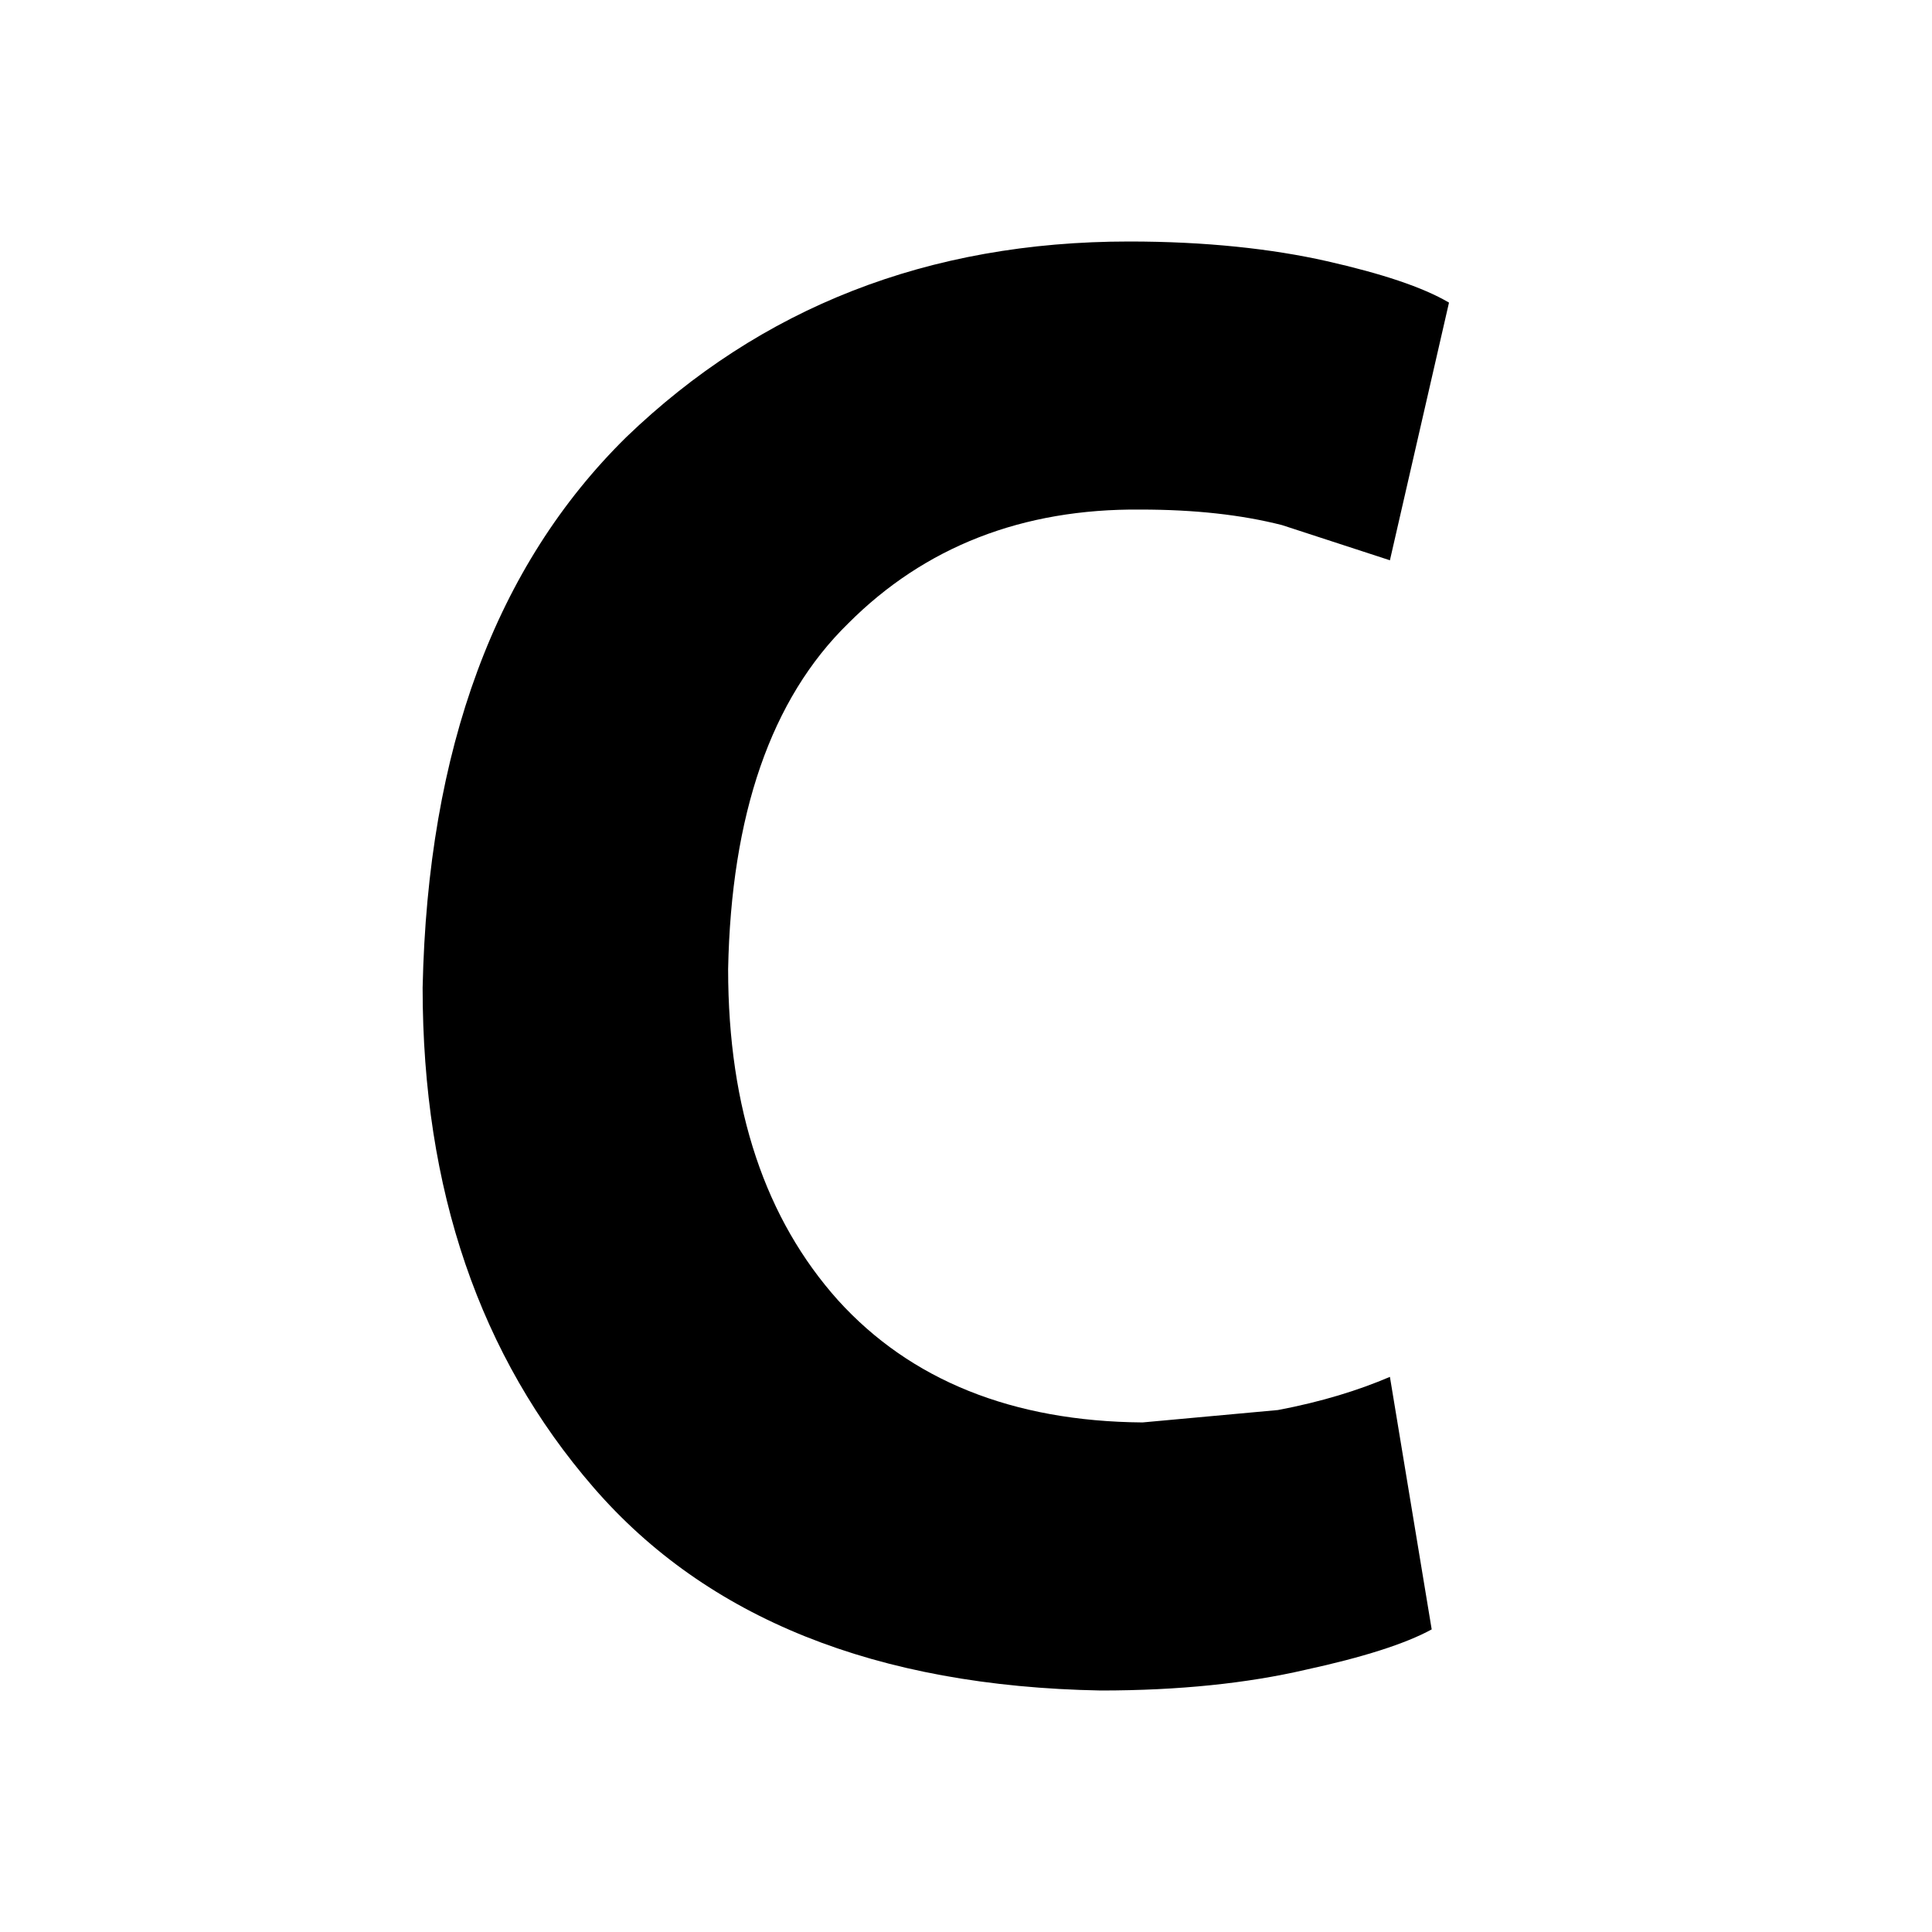 <svg xmlns="http://www.w3.org/2000/svg" width="24" height="24" fill="none" viewBox="0 0 24 24"><path fill="color(display-p3 .28 .46 .82)" fill-rule="evenodd" d="m17.266 17.104.519 3.137c-.329.18-.86.348-1.569.502-.72.167-1.568.257-2.542.257-2.795-.051-4.895-.9-6.299-2.52Q5.25 16.03 5.25 12.27c.063-2.97.91-5.246 2.53-6.84C9.45 3.823 11.524 3 14.028 3c.949 0 1.771.09 2.454.244.683.155 1.19.322 1.518.515l-.734 3.201-1.34-.437c-.506-.129-1.088-.193-1.759-.193-1.467-.013-2.681.463-3.63 1.414-.961.939-1.454 2.379-1.492 4.295 0 1.748.468 3.111 1.366 4.114.898.99 2.163 1.504 3.782 1.517l1.682-.154c.544-.103 1-.245 1.391-.412" clip-rule="evenodd"/></svg>
